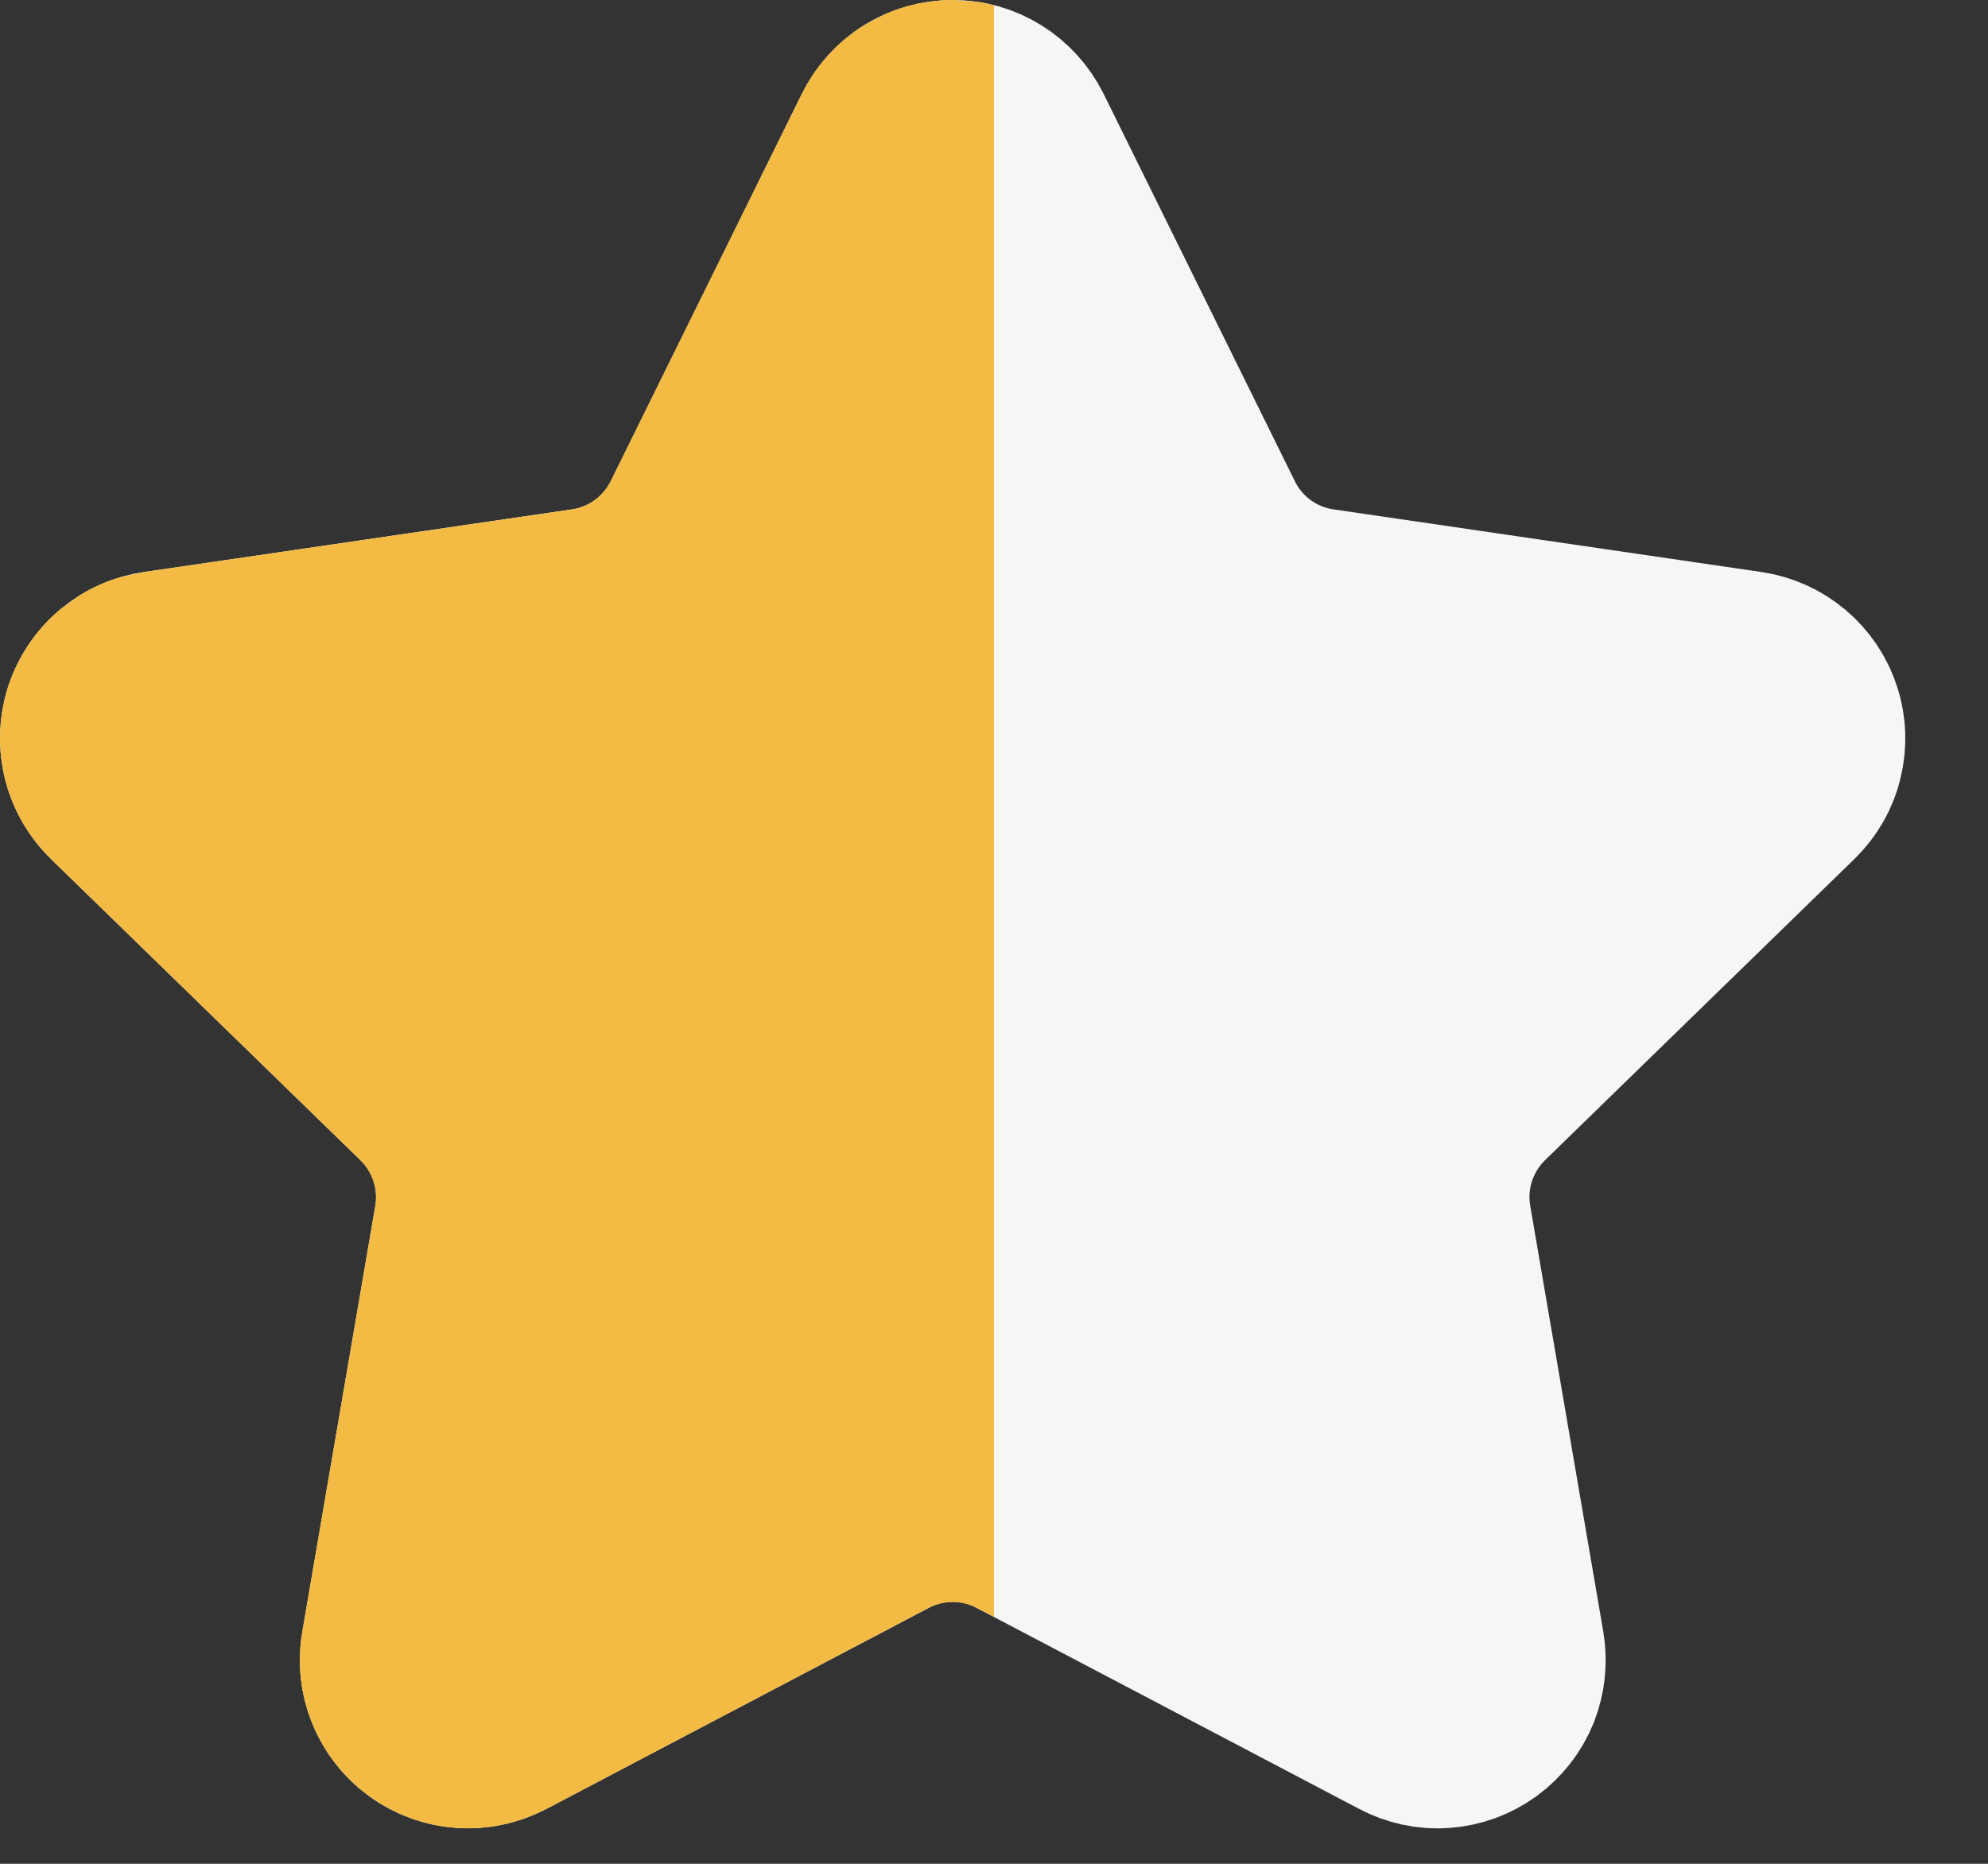 <svg width="16" height="15" viewBox="0 0 16 15" fill="none" xmlns="http://www.w3.org/2000/svg">
<rect x="0" y="0" width="16" height="15" fill="#333333" stroke="none"/>
<path d="M7.351 1.197C7.38 1.138 7.426 1.088 7.481 1.053C7.537 1.018 7.602 1 7.668 1C7.734 1 7.798 1.018 7.854 1.053C7.91 1.088 7.955 1.138 7.985 1.197L9.525 4.316C9.626 4.521 9.776 4.699 9.961 4.834C10.146 4.968 10.361 5.056 10.588 5.089L14.032 5.593C14.097 5.603 14.158 5.63 14.209 5.673C14.259 5.715 14.297 5.771 14.317 5.834C14.338 5.896 14.34 5.964 14.324 6.028C14.309 6.092 14.275 6.15 14.228 6.196L11.737 8.621C11.573 8.781 11.45 8.979 11.379 9.197C11.308 9.415 11.291 9.647 11.33 9.873L11.918 13.3C11.929 13.365 11.922 13.432 11.898 13.494C11.873 13.555 11.831 13.608 11.778 13.647C11.724 13.686 11.661 13.709 11.594 13.714C11.528 13.719 11.462 13.704 11.404 13.673L8.325 12.055C8.122 11.948 7.897 11.892 7.668 11.892C7.438 11.892 7.213 11.948 7.01 12.055L3.932 13.673C3.873 13.704 3.807 13.718 3.741 13.713C3.676 13.709 3.612 13.686 3.559 13.647C3.505 13.608 3.464 13.555 3.439 13.493C3.414 13.432 3.407 13.365 3.419 13.3L4.006 9.874C4.045 9.648 4.028 9.416 3.957 9.197C3.886 8.979 3.763 8.781 3.599 8.621L1.108 6.197C1.06 6.151 1.027 6.092 1.011 6.028C0.994 5.964 0.997 5.896 1.017 5.833C1.038 5.77 1.075 5.714 1.126 5.672C1.177 5.629 1.238 5.602 1.304 5.593L4.747 5.089C4.974 5.056 5.189 4.969 5.375 4.834C5.56 4.699 5.71 4.521 5.812 4.316L7.351 1.197Z" fill="#F6F6F6" stroke="#F6F6F6" stroke-width="2" stroke-linecap="round" stroke-linejoin="round"/>
<path d="M7.855 0.013C7.904 0.02 7.952 0.031 8 0.043V13.013L7.86 12.94V12.94C7.801 12.909 7.735 12.893 7.668 12.893C7.601 12.893 7.534 12.909 7.475 12.94L7.474 12.94L4.397 14.559L4.396 14.558C4.173 14.675 3.922 14.729 3.671 14.711C3.418 14.693 3.176 14.604 2.971 14.455C2.766 14.306 2.607 14.103 2.512 13.868C2.417 13.634 2.39 13.379 2.433 13.131L3.021 9.705C3.032 9.639 3.027 9.571 3.006 9.507C2.985 9.443 2.949 9.385 2.9 9.338V9.337L0.41 6.913L0.411 6.912C0.23 6.737 0.101 6.515 0.04 6.271C-0.021 6.025 -0.012 5.766 0.066 5.524C0.145 5.284 0.289 5.069 0.482 4.906L0.636 4.795C0.742 4.728 0.858 4.676 0.979 4.642L1.164 4.603L4.603 4.1H4.604C4.67 4.09 4.733 4.064 4.787 4.024C4.841 3.985 4.885 3.933 4.915 3.873L6.454 0.754L6.455 0.753C6.567 0.527 6.74 0.336 6.954 0.203L7.12 0.115C7.292 0.039 7.479 0 7.668 0L7.855 0.013ZM3.464 12.789L3.467 12.788L3.47 12.786C3.468 12.787 3.466 12.788 3.464 12.789Z" fill="#F3BB44"/>
</svg>

